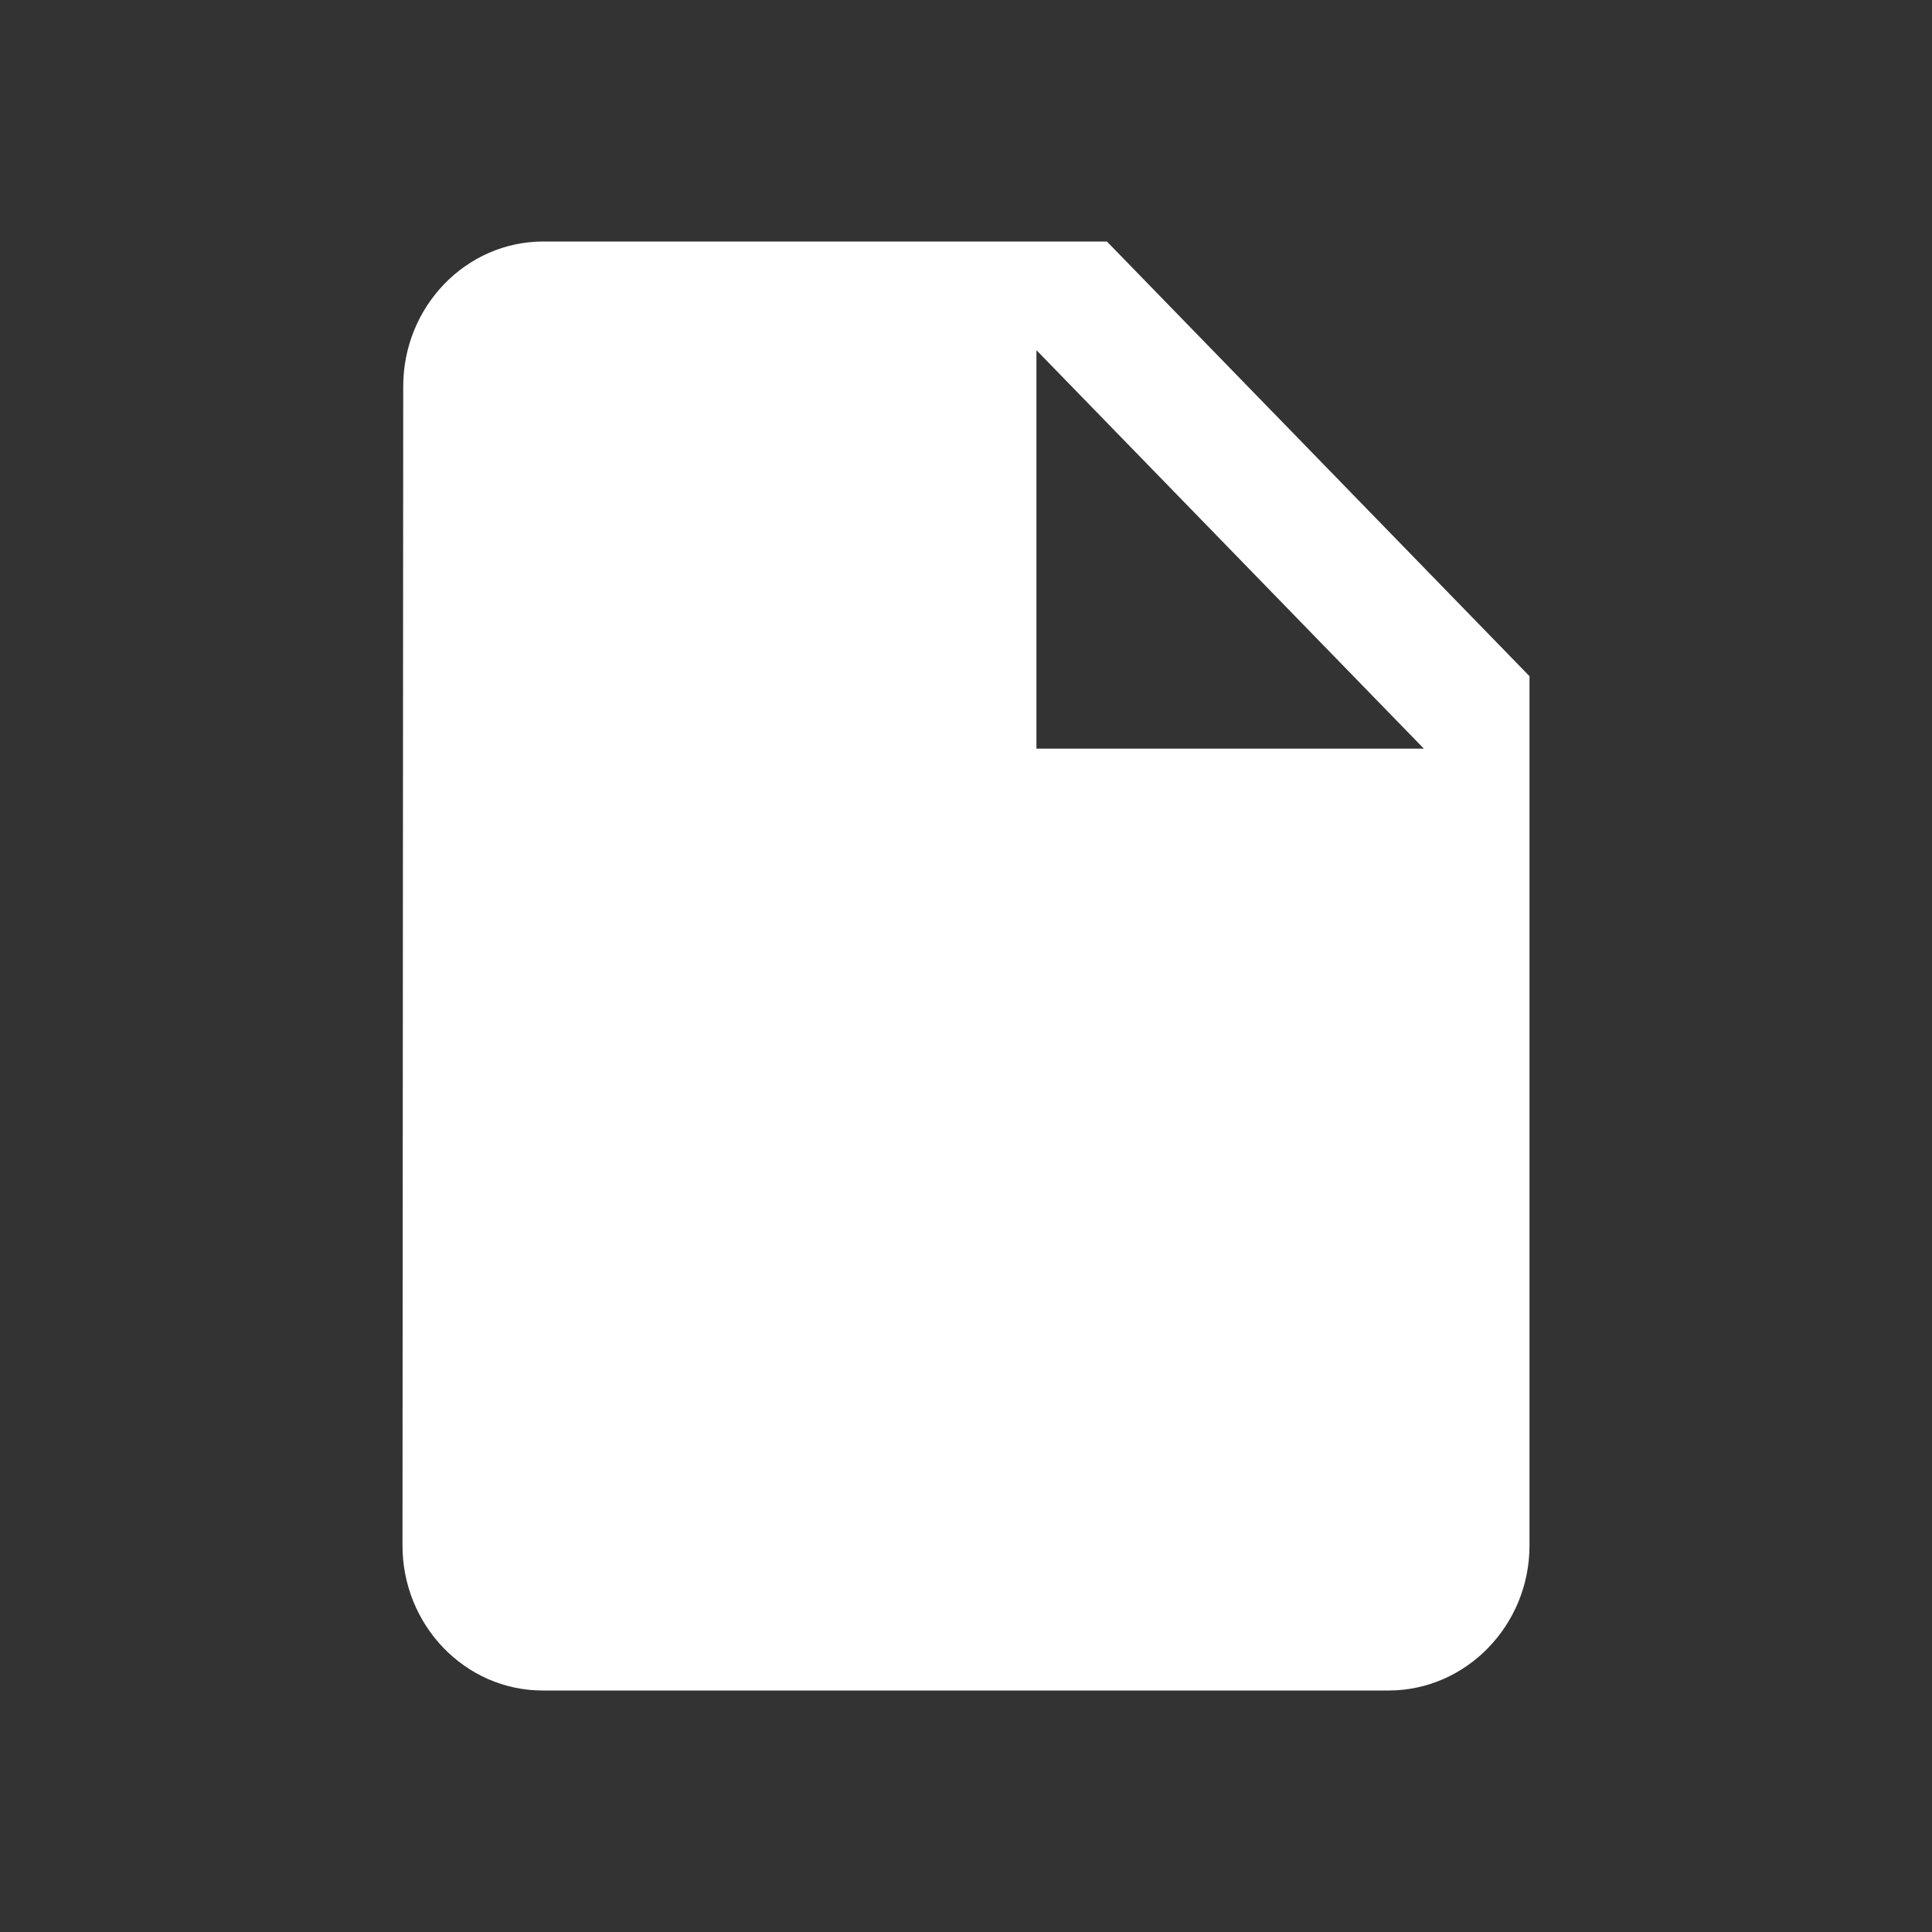 <svg width="24" height="24" viewBox="0 0 24 24" fill="none" xmlns="http://www.w3.org/2000/svg">
<rect x="0" y="0" width="24" height="24" fill="#333333" stroke="none"/>
<path d="M6.75 3C5.787 3 5.009 3.81 5.009 4.8L5 19.2C5 20.19 5.779 21 6.741 21H17.25C18.212 21 19 20.19 19 19.2V8.4L13.75 3H6.75ZM12.875 9.3V4.35L17.688 9.3H12.875Z" fill="white"/>
</svg>
